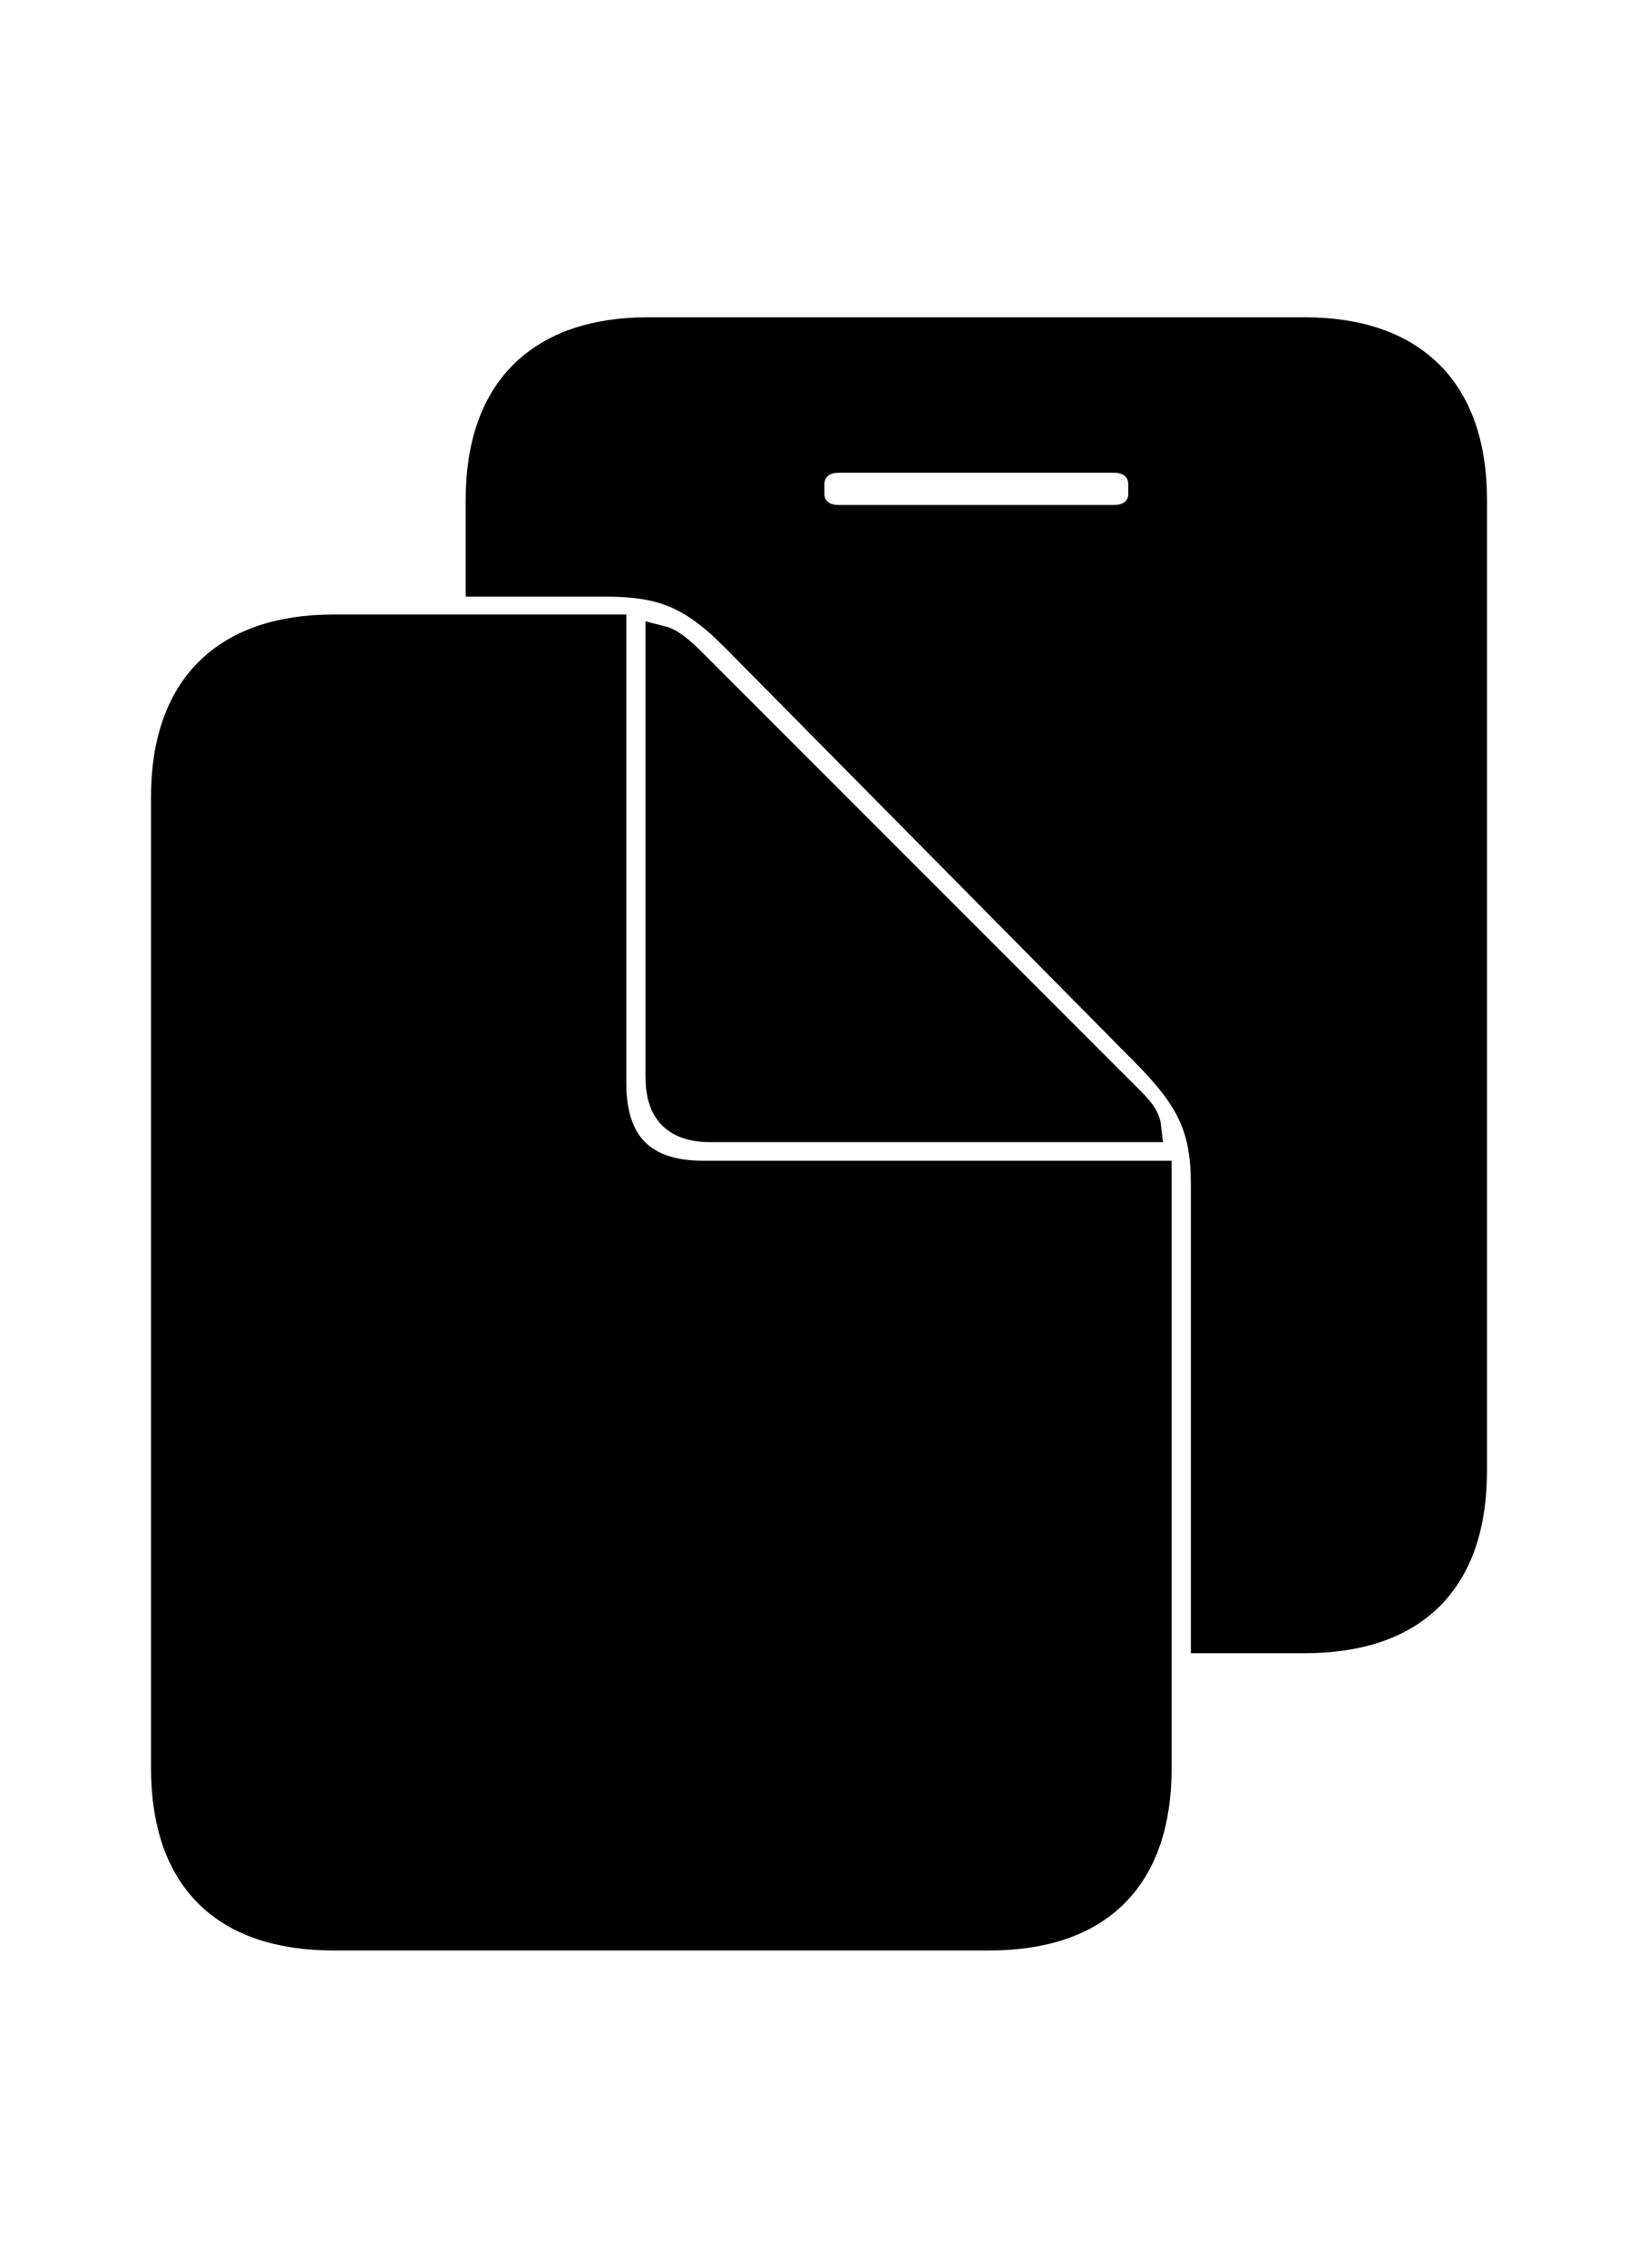 <svg width='54.012px' height='74.744px' direction='ltr' xmlns='http://www.w3.org/2000/svg' version='1.1'>
<g fill-rule='nonzero' transform='scale(1,-1) translate(0,-74.744)'>
<path fill='black' stroke='black' fill-opacity='1.0' stroke-width='1.0' d='
    M 39.768,20.754
    L 43.012,20.754
    C 46.621,20.754 48.533,22.666 48.533,26.275
    L 48.533,58.266
    C 48.533,61.875 46.557,63.787 43.012,63.787
    L 21.377,63.787
    C 17.832,63.787 15.855,61.875 15.855,58.266
    L 15.855,55.58
    L 19.895,55.58
    C 21.742,55.58 22.752,55.258 24.213,53.797
    L 37.812,40.047
    C 39.295,38.543 39.768,37.576 39.768,35.707
    Z
    M 27.65,57.6
    C 27.006,57.6 26.684,58.029 26.684,58.459
    L 26.684,58.781
    C 26.684,59.232 27.006,59.662 27.65,59.662
    L 36.738,59.662
    C 37.383,59.662 37.705,59.232 37.705,58.781
    L 37.705,58.459
    C 37.705,58.029 37.383,57.6 36.738,57.6
    Z
    M 11.0,10.957
    L 32.613,10.957
    C 36.223,10.957 38.135,12.869 38.135,16.479
    L 38.135,35.986
    L 23.182,35.986
    C 21.162,35.986 20.152,37.018 20.152,39.037
    L 20.152,53.99
    L 11.0,53.99
    C 7.455,53.99 5.479,52.078 5.479,48.469
    L 5.479,16.479
    C 5.479,12.869 7.391,10.957 11.0,10.957
    Z
    M 23.439,37.598
    L 37.791,37.598
    C 37.748,37.984 37.361,38.328 37.018,38.672
    L 22.838,52.852
    C 22.494,53.195 22.129,53.539 21.785,53.625
    L 21.785,39.252
    C 21.785,38.135 22.301,37.598 23.439,37.598
    Z
' />
</g>
</svg>